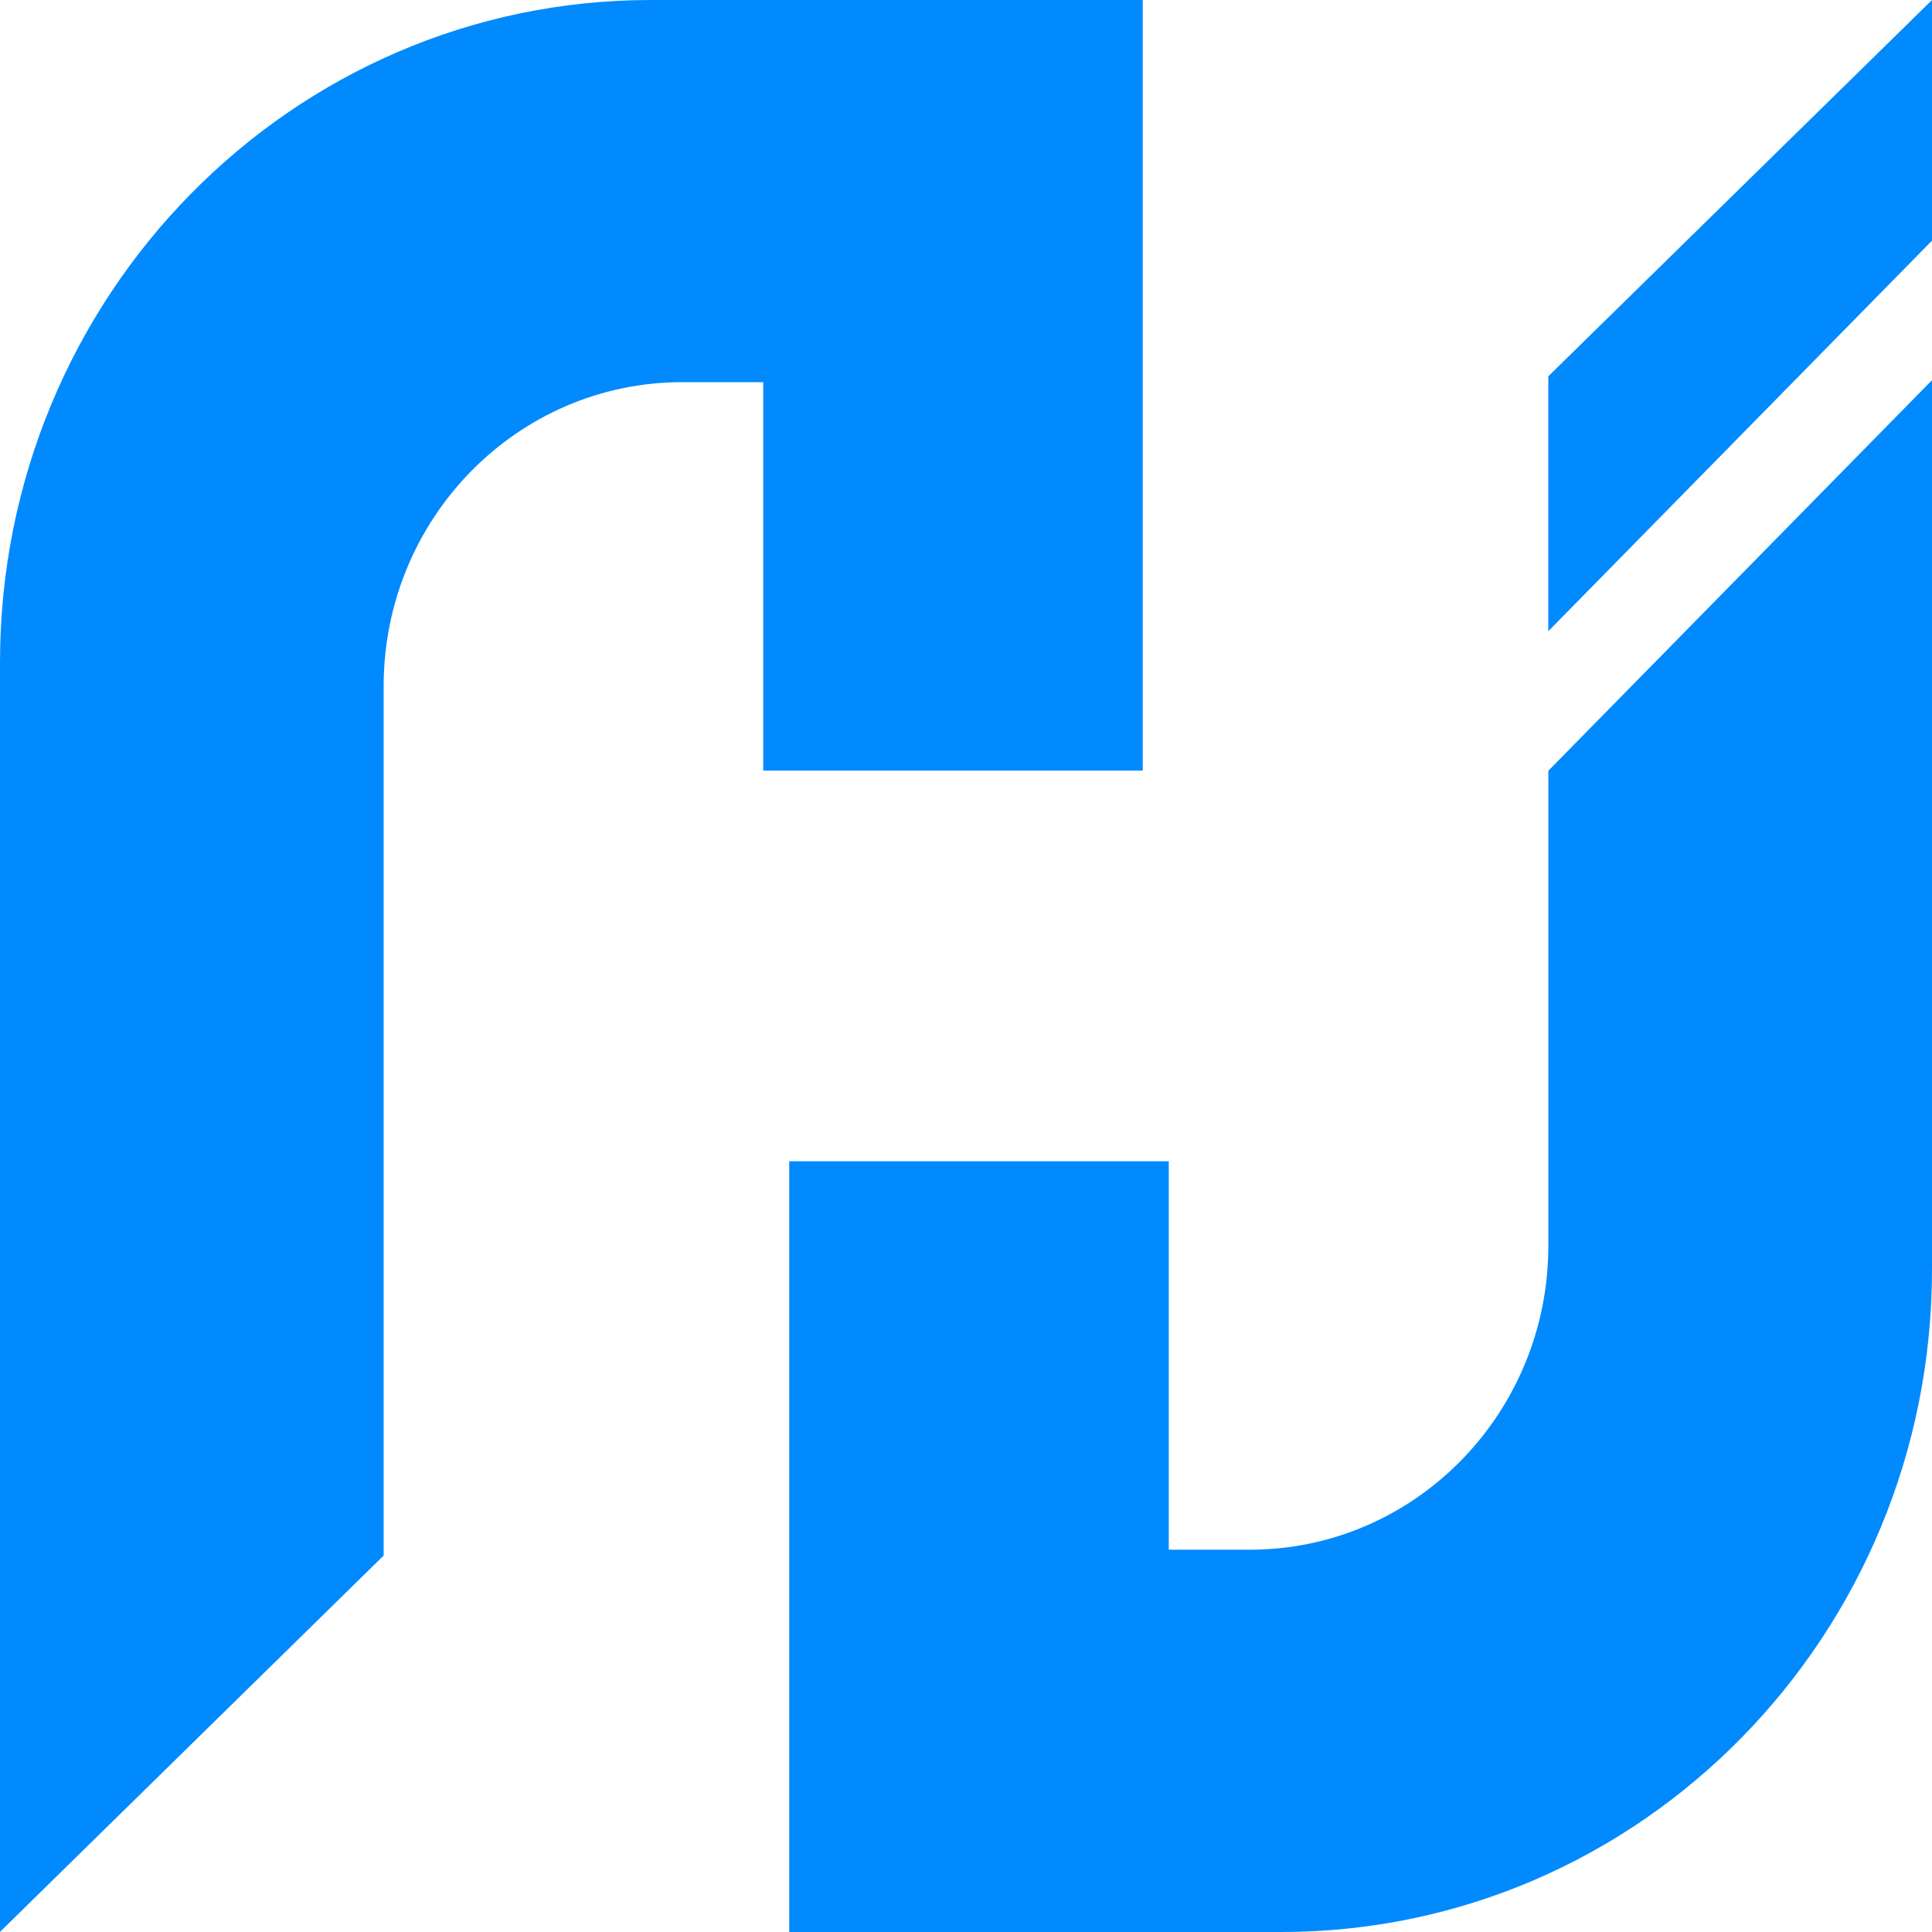 <svg width="45" height="45" viewBox="0 0 45 45" fill="none" xmlns="http://www.w3.org/2000/svg">
<path d="M26.617 0V17.949H17.777V8.901H15.894C12.05 8.901 8.936 12.071 8.936 15.985V36.232L0 44.997V15.432C0 6.909 6.788 0 15.159 0H26.617Z" fill="#018AFE"/>
<path d="M45 8.854V29.566C45 38.089 38.212 45 29.841 45H18.383V27.048H27.223V36.096H29.106C32.95 36.096 36.064 32.926 36.064 29.013V17.952L45 8.855V8.854Z" fill="#018AFE"/>
<path d="M45 0V5.605L36.063 14.702V8.765L45 0Z" fill="#018AFE"/>
</svg>
